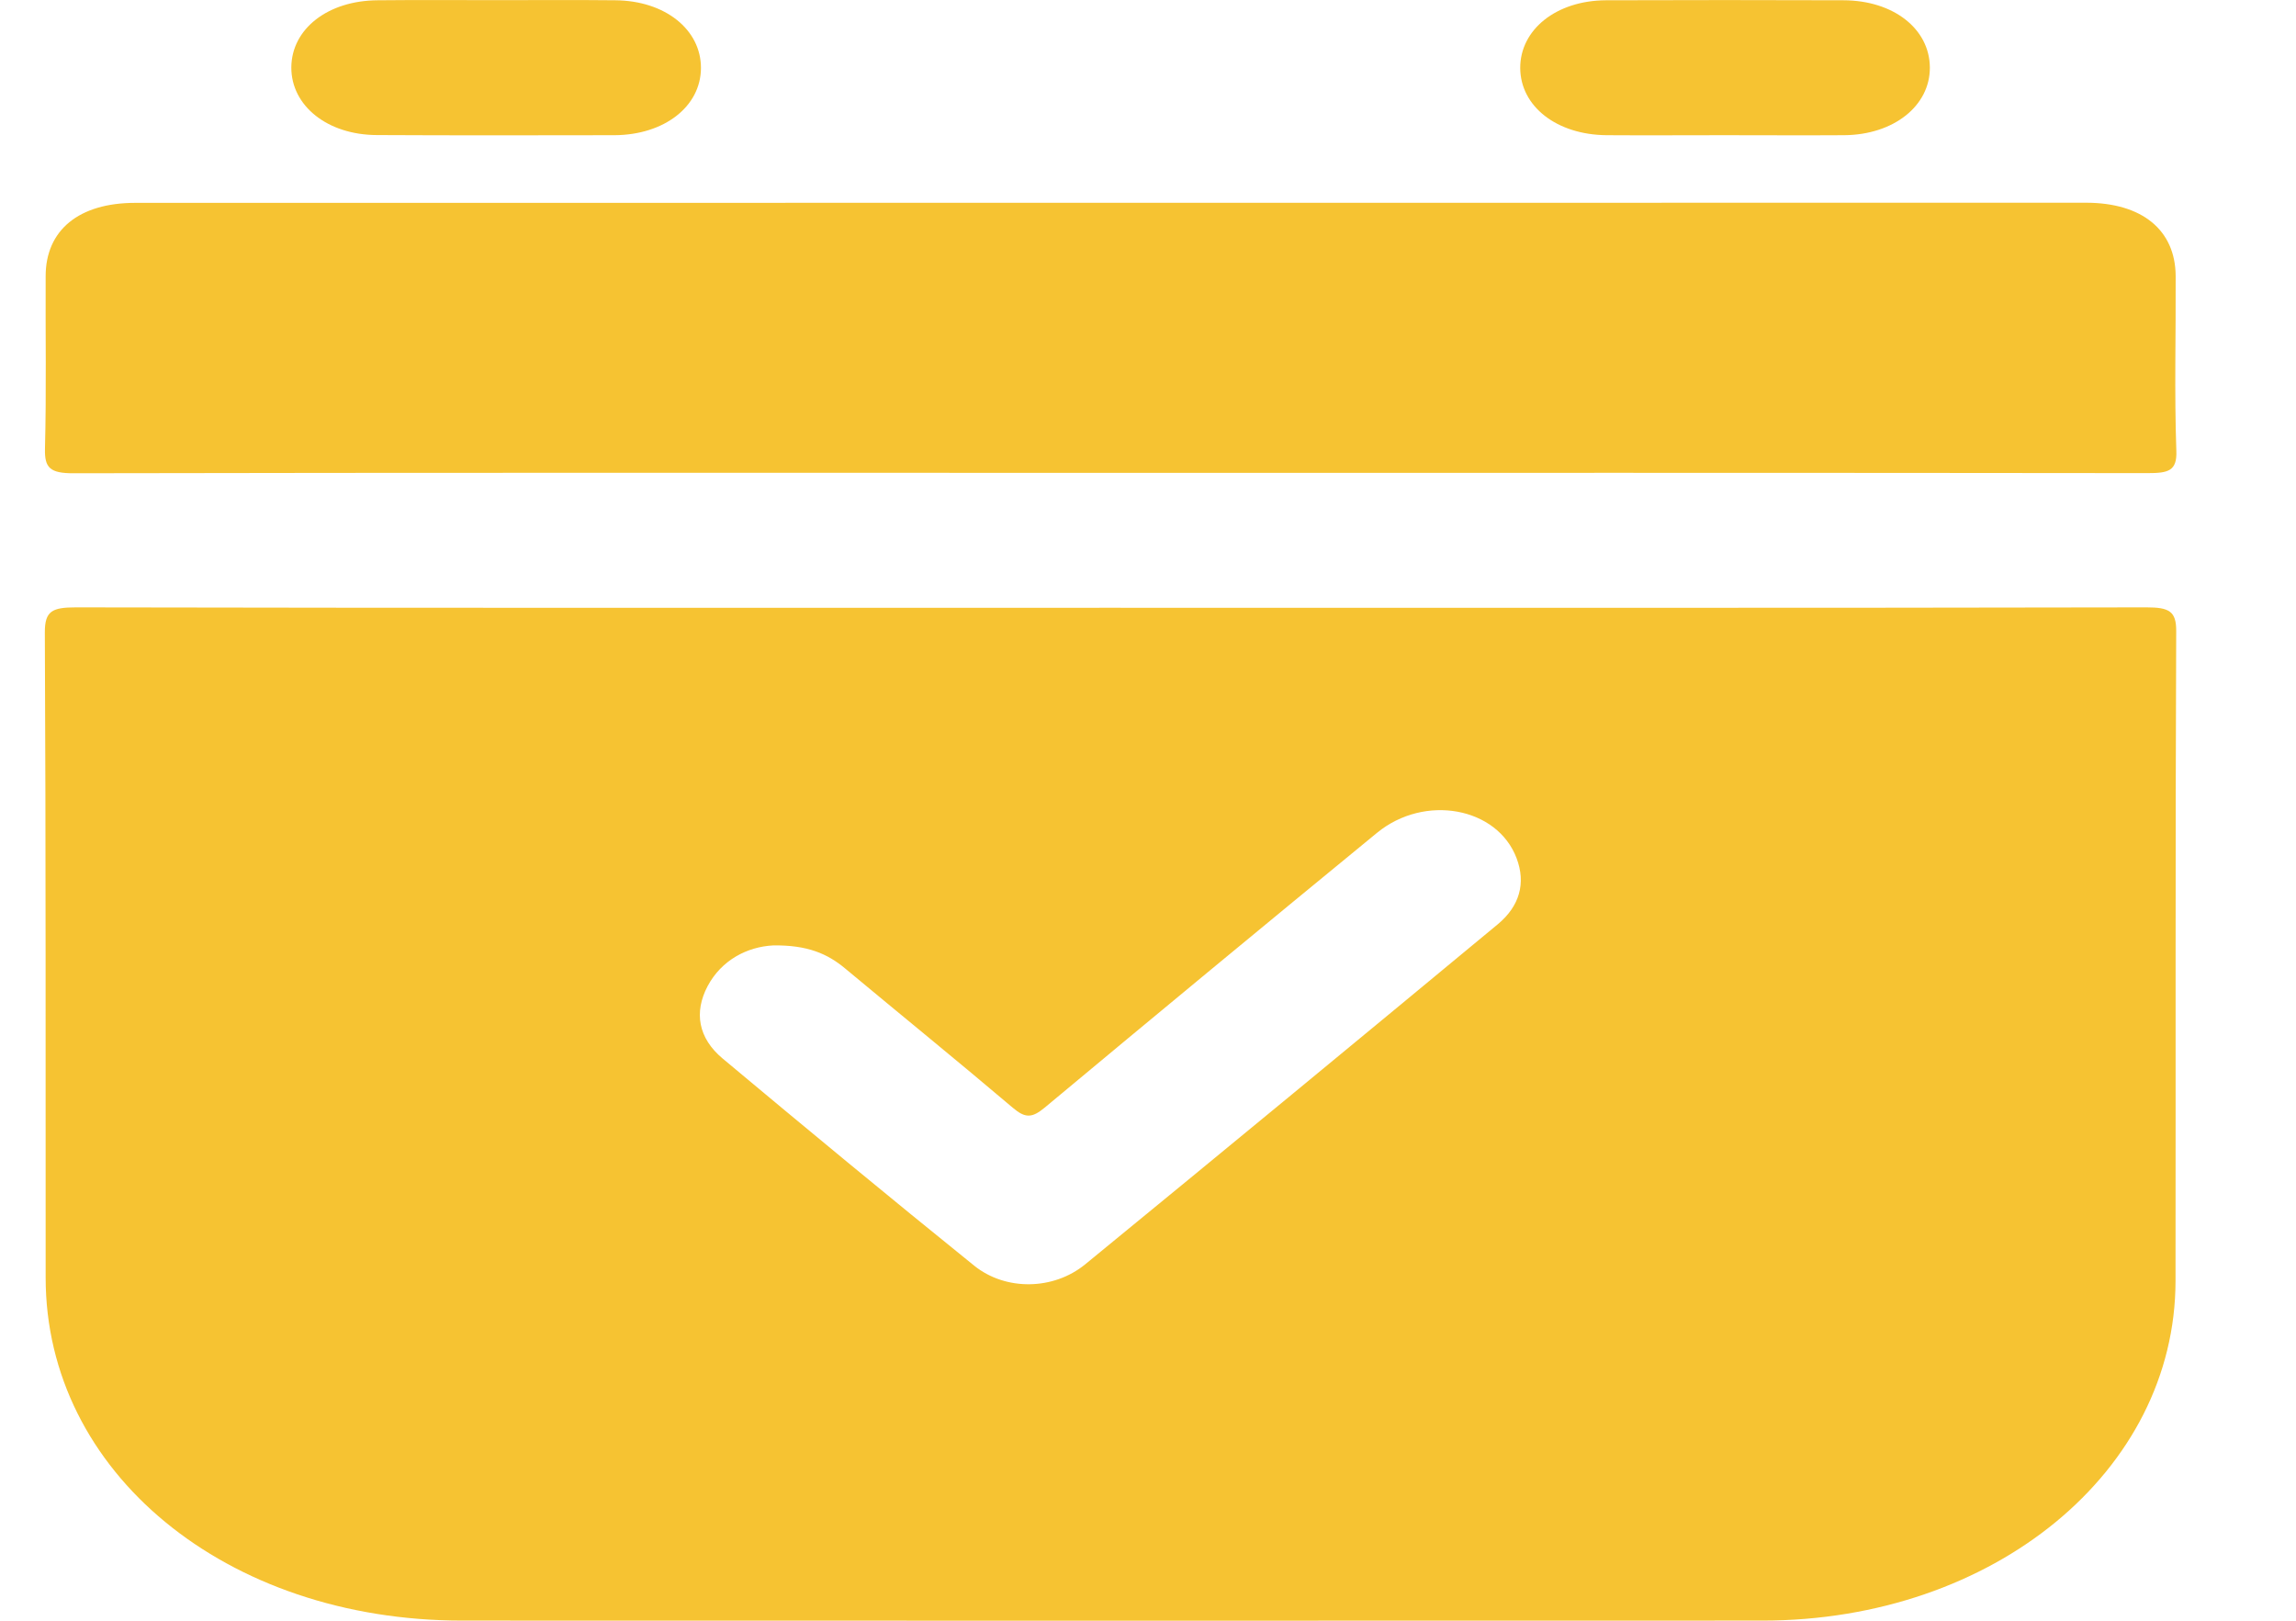 <svg width="17" height="12" viewBox="0 0 17 12" fill="none" xmlns="http://www.w3.org/2000/svg">
<g clip-path="url(#clip0)">
<path d="M8.219 4.5C10.777 4.5 13.336 4.502 15.894 4.497C16.061 4.497 16.114 4.526 16.113 4.673C16.106 6.276 16.11 7.88 16.108 9.484C16.107 10.892 14.763 11.998 13.051 11.999C9.842 12 6.632 12 3.423 11.999C1.672 11.999 0.338 10.9 0.338 9.46C0.337 7.867 0.34 6.274 0.332 4.681C0.332 4.525 0.385 4.497 0.562 4.497C3.114 4.502 5.666 4.5 8.219 4.5ZM5.724 7C5.533 7.01 5.342 7.108 5.239 7.302C5.137 7.496 5.17 7.686 5.35 7.837C5.966 8.352 6.586 8.865 7.213 9.371C7.446 9.559 7.8 9.553 8.034 9.362C9.056 8.525 10.073 7.686 11.089 6.844C11.252 6.709 11.299 6.539 11.229 6.354C11.086 5.976 10.549 5.877 10.196 6.166C9.372 6.842 8.552 7.52 7.735 8.201C7.642 8.278 7.592 8.281 7.499 8.202C7.09 7.855 6.671 7.515 6.258 7.171C6.128 7.062 5.978 6.996 5.724 7Z" fill="#F6C332"/>
<path d="M8.223 3.501C5.664 3.501 3.105 3.499 0.546 3.504C0.368 3.505 0.33 3.462 0.333 3.324C0.344 2.897 0.336 2.47 0.338 2.043C0.339 1.703 0.585 1.502 1.001 1.502C5.816 1.501 10.63 1.501 15.445 1.501C15.86 1.501 16.107 1.703 16.109 2.043C16.111 2.475 16.099 2.907 16.114 3.339C16.12 3.489 16.052 3.503 15.9 3.503C13.341 3.5 10.782 3.501 8.223 3.501Z" fill="#F6C332"/>
<path d="M3.686 0.001C3.976 0.001 4.266 -0.001 4.556 0.002C4.924 0.005 5.191 0.219 5.19 0.504C5.189 0.788 4.919 0.999 4.55 1.001C3.963 1.002 3.377 1.003 2.791 1C2.424 0.999 2.156 0.783 2.157 0.499C2.159 0.214 2.427 0.004 2.797 0.002C3.093 -0.001 3.39 0.001 3.686 0.001Z" fill="#F6C332"/>
<path d="M12.766 1.001C12.476 1.001 12.186 1.003 11.896 1.001C11.526 0.998 11.258 0.788 11.256 0.504C11.255 0.219 11.523 0.004 11.89 0.002C12.477 -0 13.063 -0 13.649 0.002C14.02 0.003 14.287 0.214 14.289 0.499C14.291 0.783 14.022 0.998 13.655 1.001C13.358 1.003 13.062 1.001 12.766 1.001Z" fill="#F6C332"/>
</g>
<defs>
<clipPath id="clip0">
<rect width="15.782" height="12" fill="white" transform="translate(0.332)"/>
</clipPath>
</defs>
</svg>

